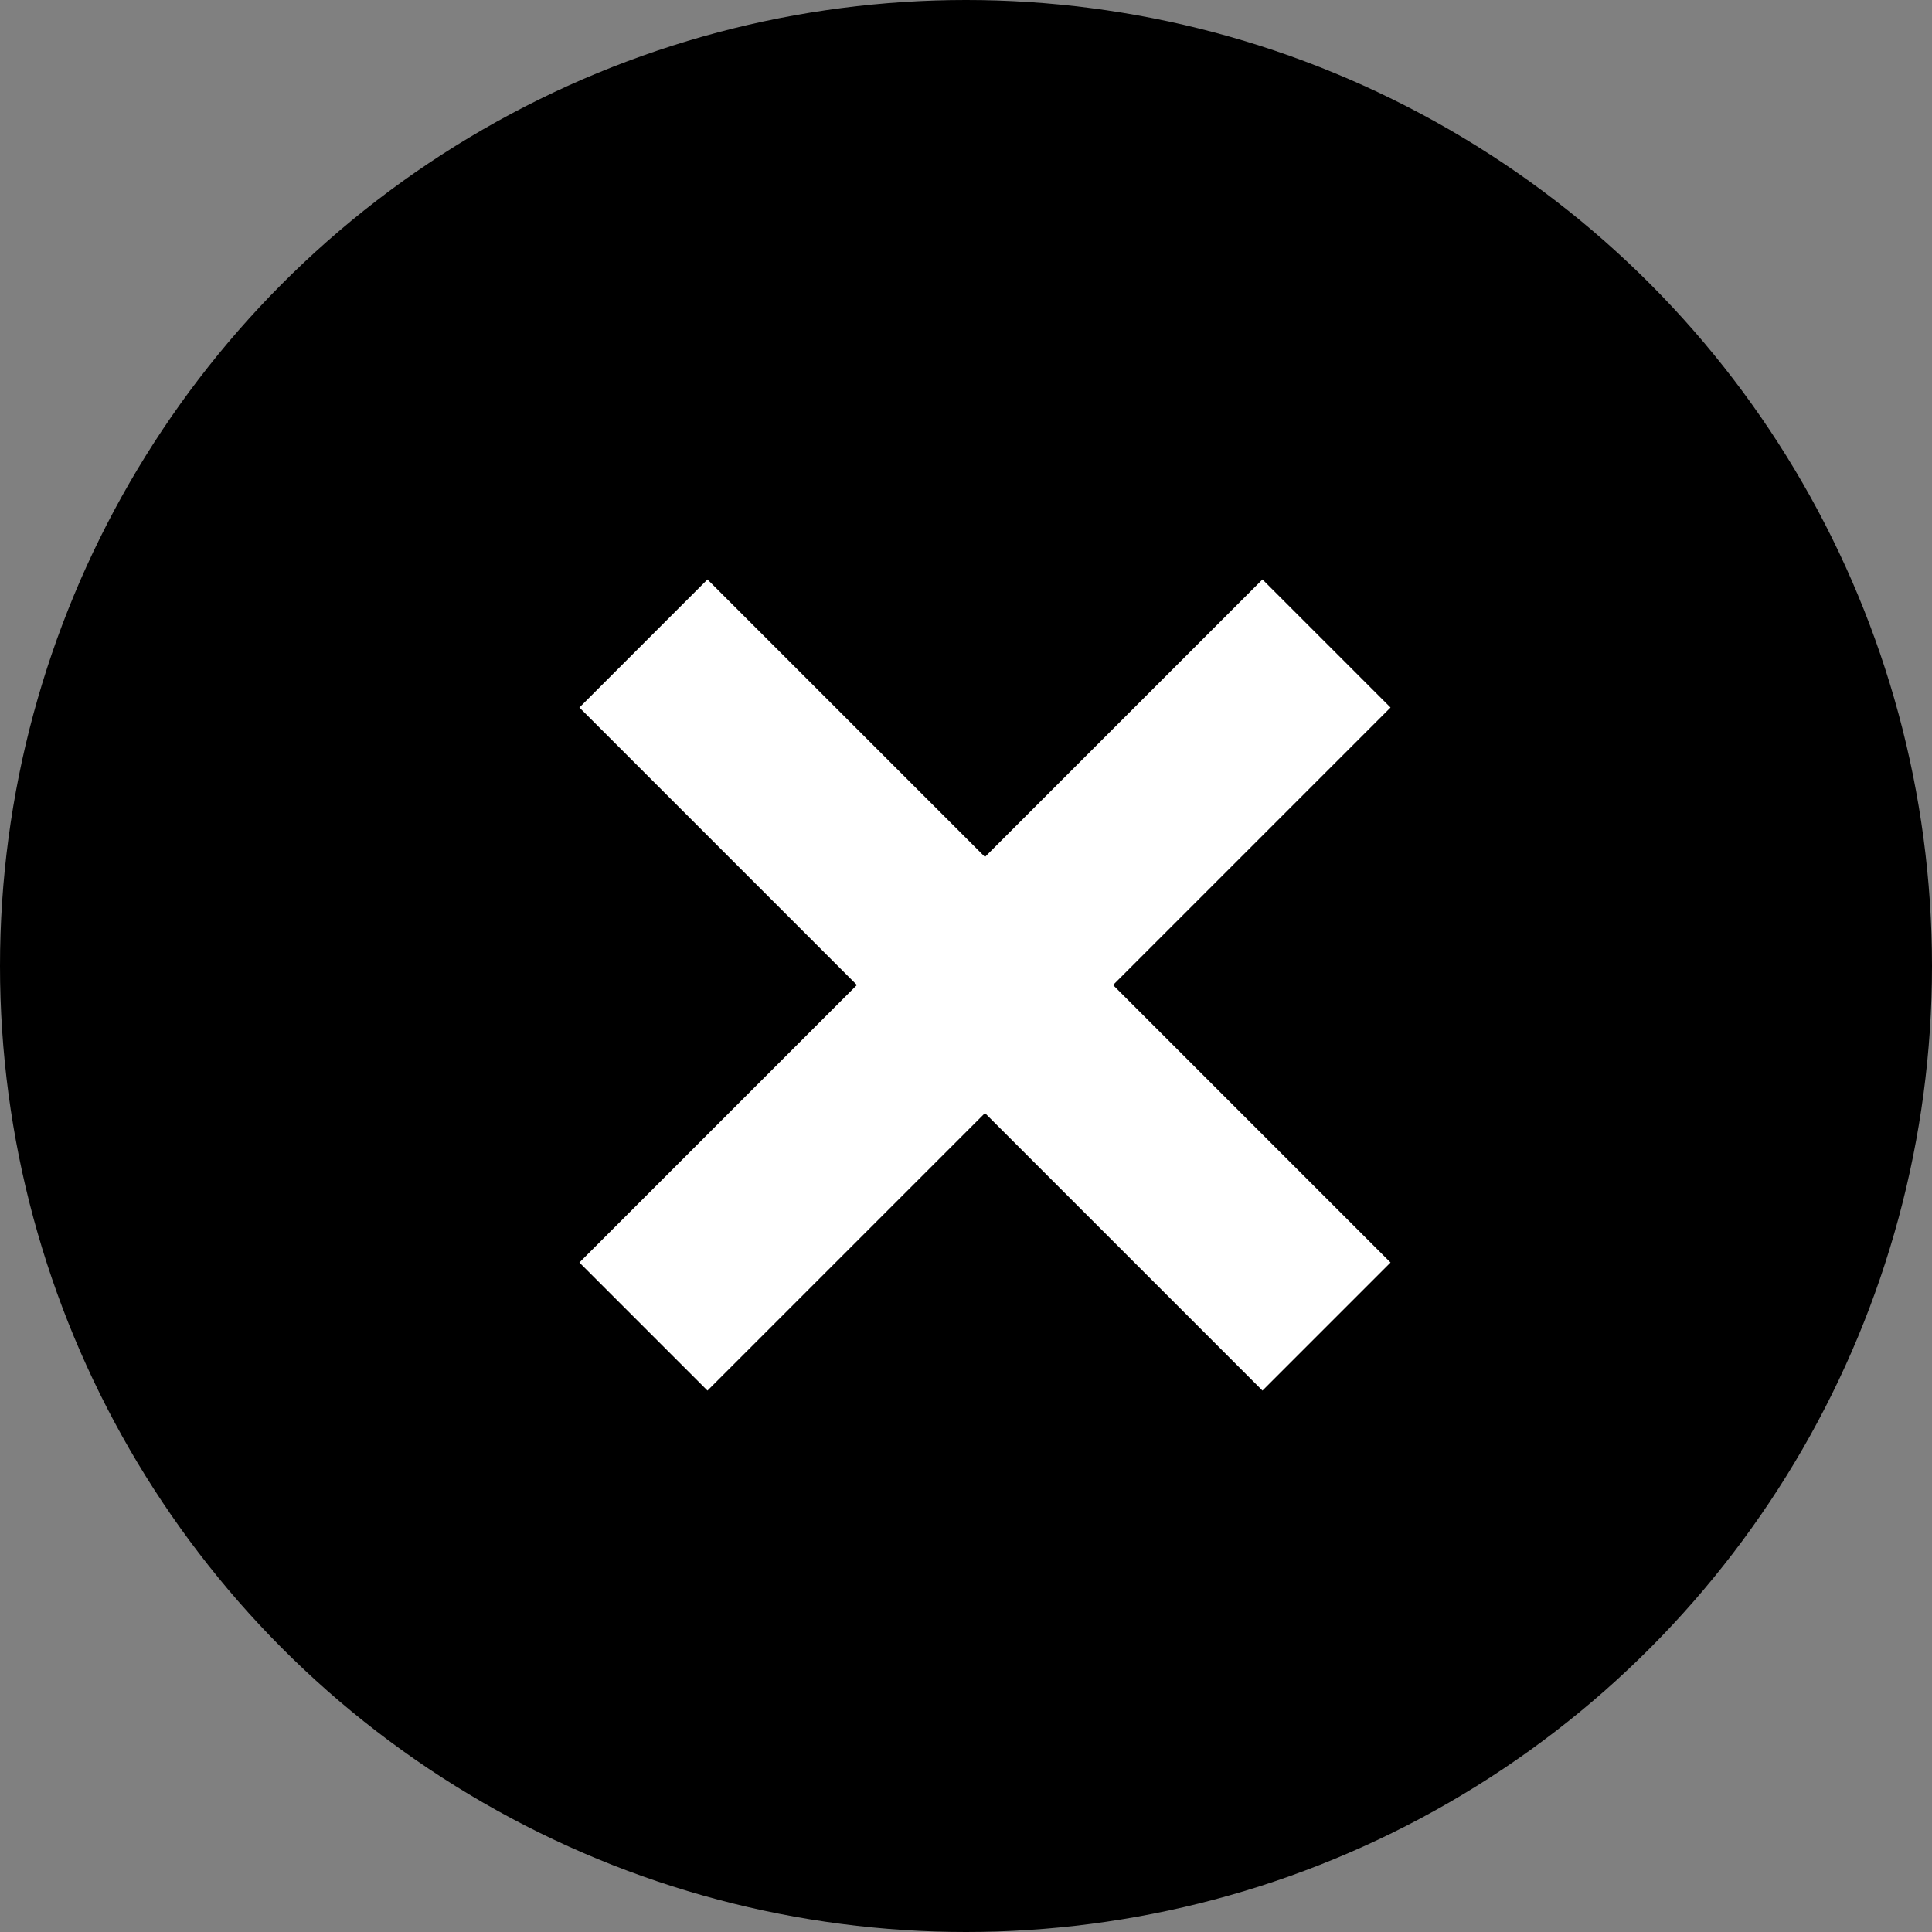 <svg id="close" xmlns="http://www.w3.org/2000/svg" width="16" height="16" viewBox="0 0 16 16">
  <rect x="0" y="0" width="16" height="16" fill="#808080" stroke="none"/>
  <circle id="Ellipse_13" cx="8" cy="8" r="8"/>
  <path id="Union_1" d="M-6665-67.189h0v0h0v0Z" transform="translate(4673.514 4768.534) rotate(45)" fill="rgba(0,0,0,0)"/>
  <path id="Union_1_-_Outline" d="M-6665.75-71.189h1.5v3.25h3.25v1.5h-3.25v3.25h-1.5v-3.25H-6669v-1.5h3.25Z" transform="translate(4673.514 4768.534) rotate(45)" fill="#fff"/>
</svg>
